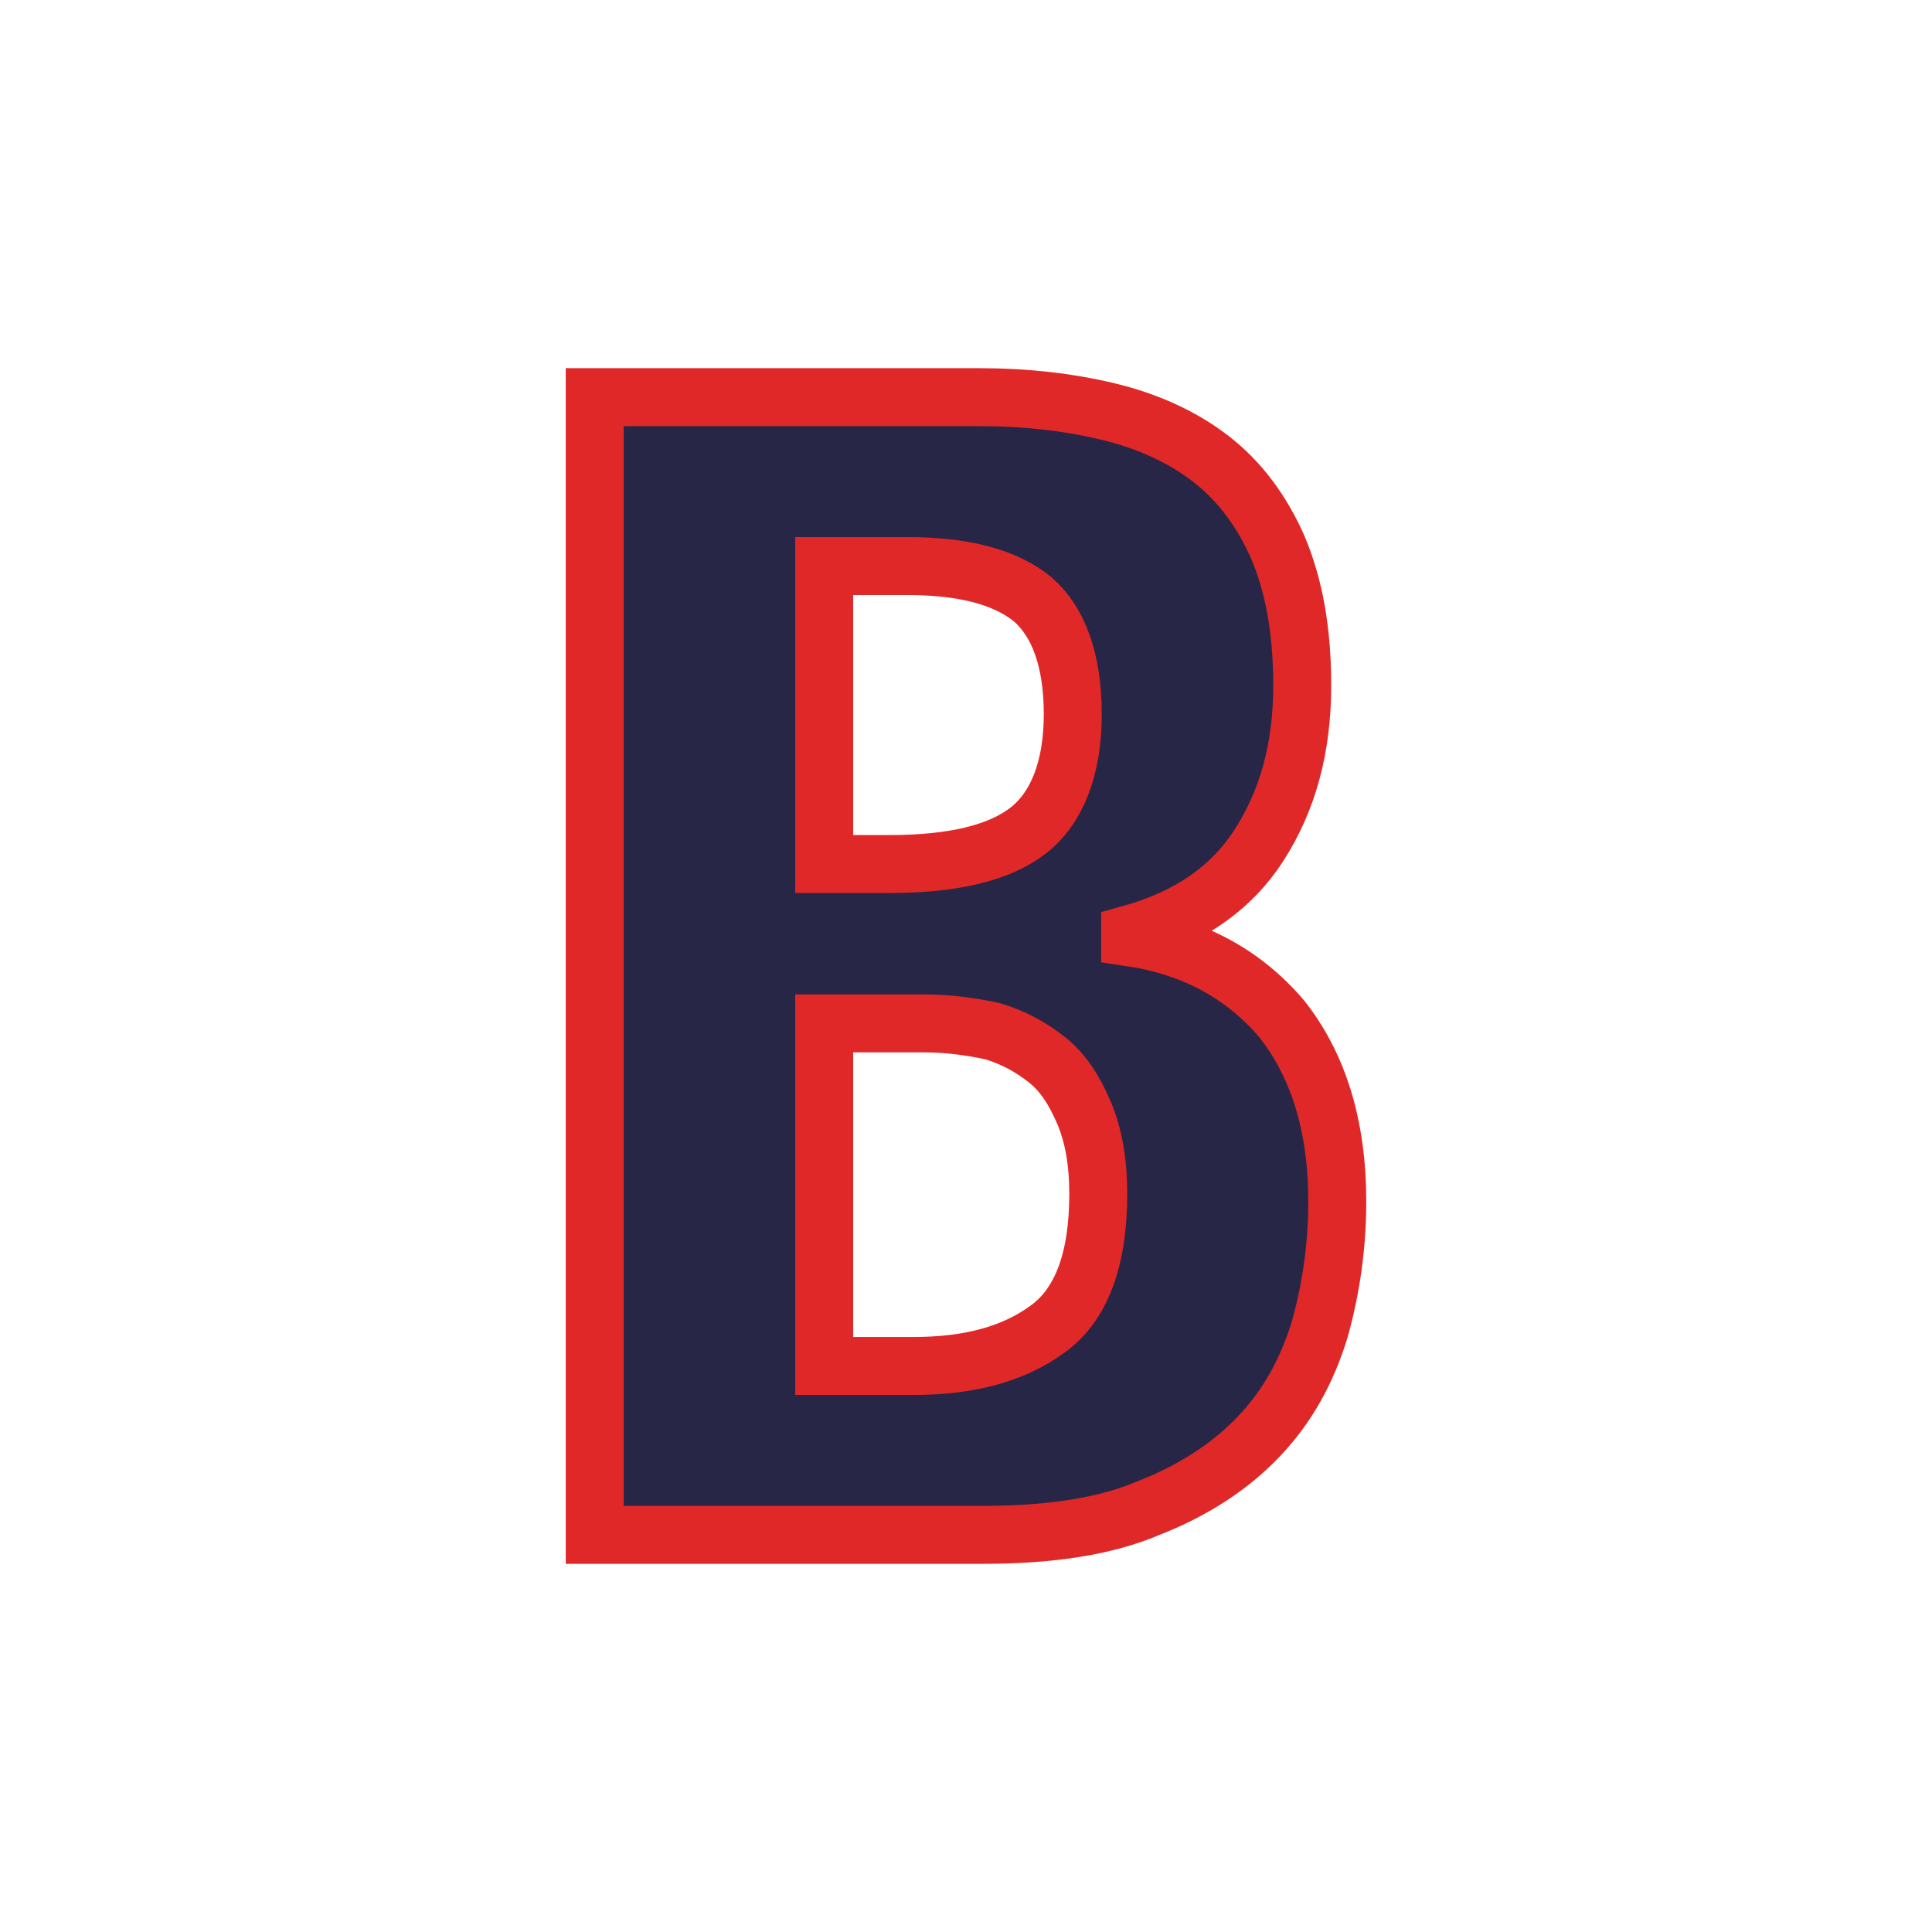 <svg xmlns:dc="http://purl.org/dc/elements/1.1/" xmlns:cc="http://creativecommons.org/ns#" xmlns:rdf="http://www.w3.org/1999/02/22-rdf-syntax-ns#" xmlns:svg="http://www.w3.org/2000/svg" xmlns="http://www.w3.org/2000/svg" xmlns:sodipodi="http://sodipodi.sourceforge.net/DTD/sodipodi-0.dtd" xmlns:inkscape="http://www.inkscape.org/namespaces/inkscape" viewBox="0 0 100 100" height="100" width="100" version="1.1" id="svg45" inkscape:version="0.92.4 5da689c313, 2019-01-14">
   <svg:path inkscape:connector-curvature="0" id="main_path" style="fill:#ffffff;fill-opacity:1;stroke:#ffffff;stroke-width:7.0;stroke-opacity:1;filter:url(#backFilter);" d="m 42.66,70.702 h 4.619 c 2.804,0 5.114,-0.577 6.928,-1.897 1.732,-1.237 2.639,-3.546 2.639,-7.011 0,-1.65 -0.247,-3.052 -0.742,-4.206 -0.495,-1.155 -1.072,-2.062 -1.897,-2.722 -0.825,-0.66 -1.732,-1.155 -2.804,-1.485 -1.155,-0.247 -2.309,-0.412 -3.629,-0.412 h -5.114 z m 0,-25.98 h 3.382 c 3.299,0 5.691,-0.577 7.175,-1.732 1.485,-1.155 2.309,-3.217 2.309,-6.021 0,-2.804 -0.742,-4.784 -2.062,-5.938 -1.402,-1.155 -3.546,-1.732 -6.516,-1.732 H 42.66 Z M 30.783,20.556 h 19.877 c 2.392,0 4.619,0.247 6.681,0.742 2.062,0.495 3.876,1.32 5.361,2.474 1.485,1.155 2.639,2.722 3.464,4.619 0.825,1.979 1.237,4.289 1.237,7.093 0,3.217 -0.742,5.938 -2.227,8.248 -1.485,2.309 -3.711,3.794 -6.681,4.619 v 0.165 c 3.299,0.495 5.856,1.897 7.835,4.206 1.897,2.392 2.887,5.526 2.887,9.485 0,2.309 -0.33,4.536 -0.907,6.598 -0.66,2.144 -1.65,3.959 -3.134,5.526 -1.485,1.567 -3.382,2.804 -5.691,3.711 -2.309,0.99 -5.196,1.402 -8.66,1.402 H 30.783 Z"/>
    <defs><filter inkscape:collect="always" style="color-interpolation-filters:sRGB" id="backFilter" x="-0.152" width="1.304" y="-0.099" height="1.198">
      <feGaussianBlur inkscape:collect="always" stdDeviation="2.433" id="gaussianBlurBack"/>
    </filter></defs>
  <sodipodi:namedview pagecolor="#ffffff" bordercolor="#666666" borderopacity="1" objecttolerance="10" gridtolerance="10" guidetolerance="10" inkscape:pageopacity="0" inkscape:pageshadow="2" inkscape:window-width="2560" inkscape:window-height="1080" id="namedview47" showgrid="false" inkscape:zoom="3.9506912" inkscape:cx="72.194105" inkscape:cy="20.670582" inkscape:window-x="0" inkscape:window-y="0" inkscape:window-maximized="0" inkscape:current-layer="svg45"/>
<svg:path inkscape:connector-curvature="0" id="main_path" style="fill:#272646;fill-opacity:1;stroke:#e02828;stroke-width:3;stroke-opacity:1;stroke-miterlimit:4;stroke-dasharray:none" d="m 42.66,70.702 h 4.619 c 2.804,0 5.114,-0.577 6.928,-1.897 1.732,-1.237 2.639,-3.546 2.639,-7.011 0,-1.65 -0.247,-3.052 -0.742,-4.206 -0.495,-1.155 -1.072,-2.062 -1.897,-2.722 -0.825,-0.66 -1.732,-1.155 -2.804,-1.485 -1.155,-0.247 -2.309,-0.412 -3.629,-0.412 h -5.114 z m 0,-25.98 h 3.382 c 3.299,0 5.691,-0.577 7.175,-1.732 1.485,-1.155 2.309,-3.217 2.309,-6.021 0,-2.804 -0.742,-4.784 -2.062,-5.938 -1.402,-1.155 -3.546,-1.732 -6.516,-1.732 H 42.66 Z M 30.783,20.556 h 19.877 c 2.392,0 4.619,0.247 6.681,0.742 2.062,0.495 3.876,1.32 5.361,2.474 1.485,1.155 2.639,2.722 3.464,4.619 0.825,1.979 1.237,4.289 1.237,7.093 0,3.217 -0.742,5.938 -2.227,8.248 -1.485,2.309 -3.711,3.794 -6.681,4.619 v 0.165 c 3.299,0.495 5.856,1.897 7.835,4.206 1.897,2.392 2.887,5.526 2.887,9.485 0,2.309 -0.33,4.536 -0.907,6.598 -0.66,2.144 -1.65,3.959 -3.134,5.526 -1.485,1.567 -3.382,2.804 -5.691,3.711 -2.309,0.99 -5.196,1.402 -8.66,1.402 H 30.783 Z"/>
    </svg>